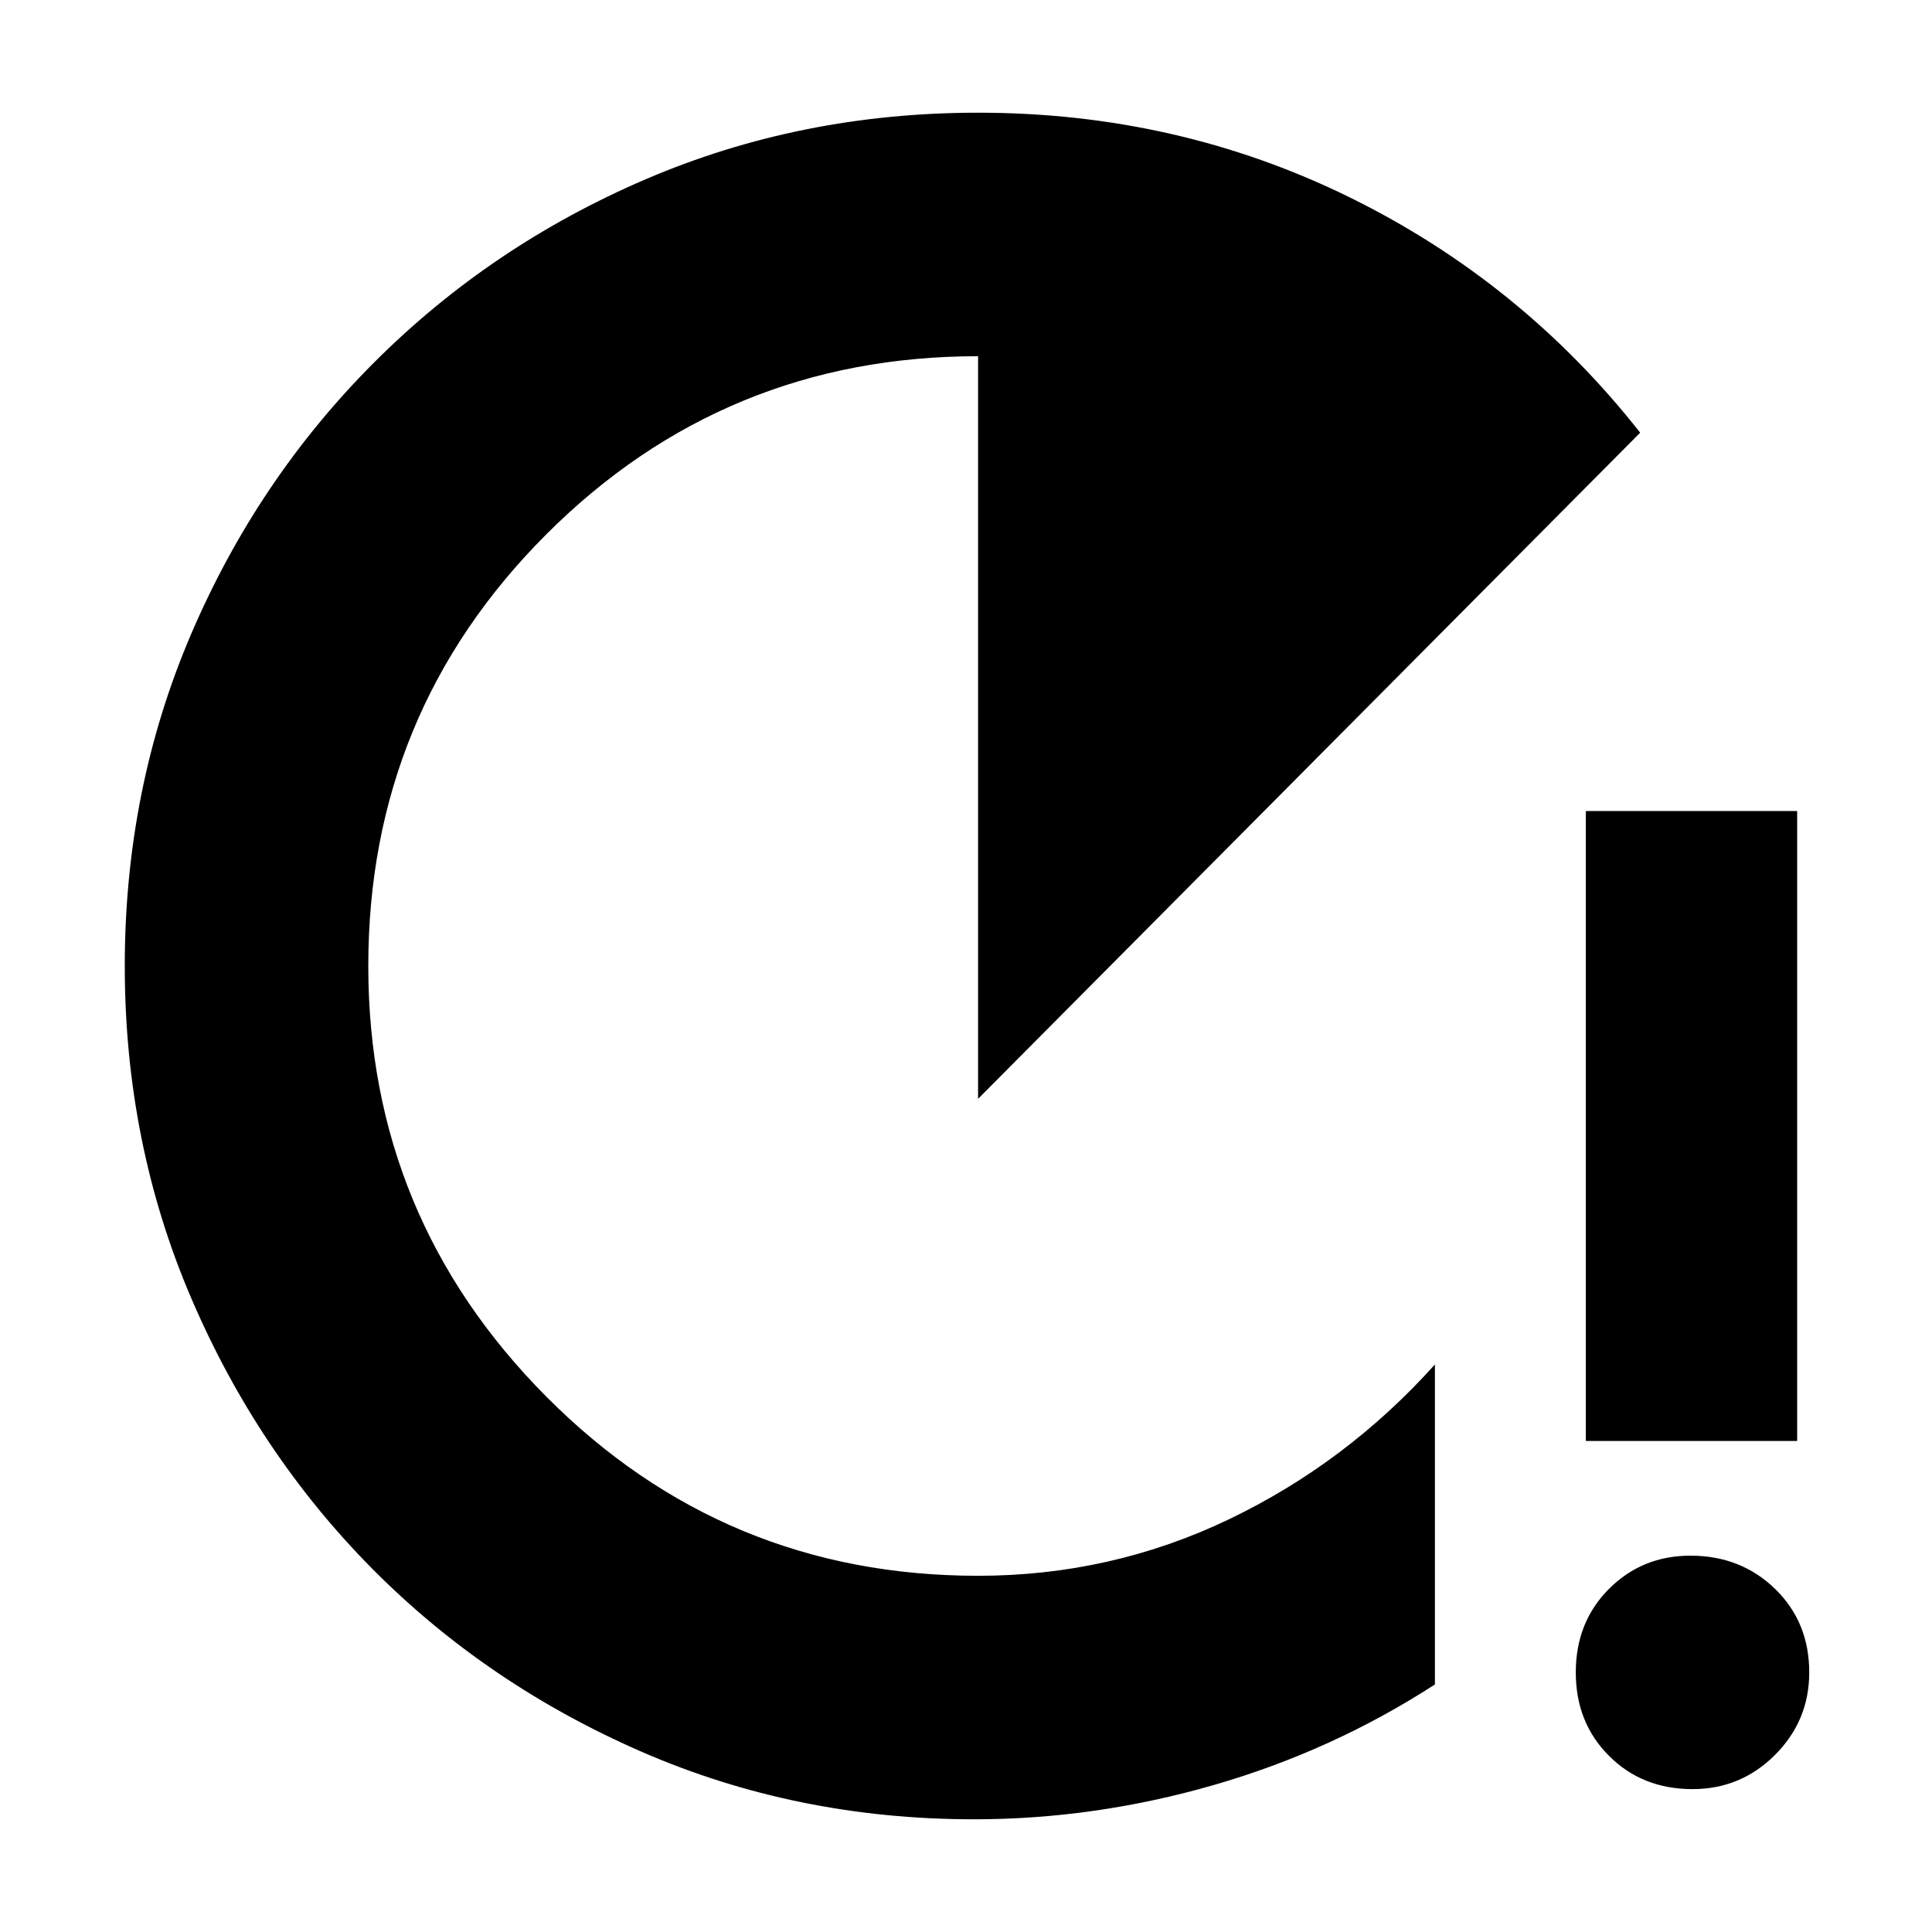 <svg xmlns="http://www.w3.org/2000/svg" height="24" width="24"><path d="M12.1 22.6q-2.2 0-4.125-.837-1.925-.838-3.35-2.275-1.425-1.438-2.25-3.363T1.55 12q0-2.2.825-4.125Q3.2 5.95 4.65 4.5t3.375-2.275Q9.95 1.4 12.15 1.4q2.475 0 4.613 1.05Q18.9 3.5 20.375 5.375L12.15 13.65V4.425q-3.15 0-5.363 2.212Q4.575 8.85 4.575 12q0 3.125 2.212 5.35Q9 19.575 12.15 19.575q1.65 0 3.113-.7 1.462-.7 2.562-1.925v3.975q-1.275.825-2.75 1.25-1.475.425-2.975.425Zm7.6-4.7v-7.825h2.625V17.9Zm1.325 4.325q-.625 0-1.037-.413-.413-.412-.413-1.037t.413-1.038q.412-.412 1.012-.412.625 0 1.05.412.425.413.425 1.038 0 .6-.425 1.025-.425.425-1.025.425Z"/></svg>